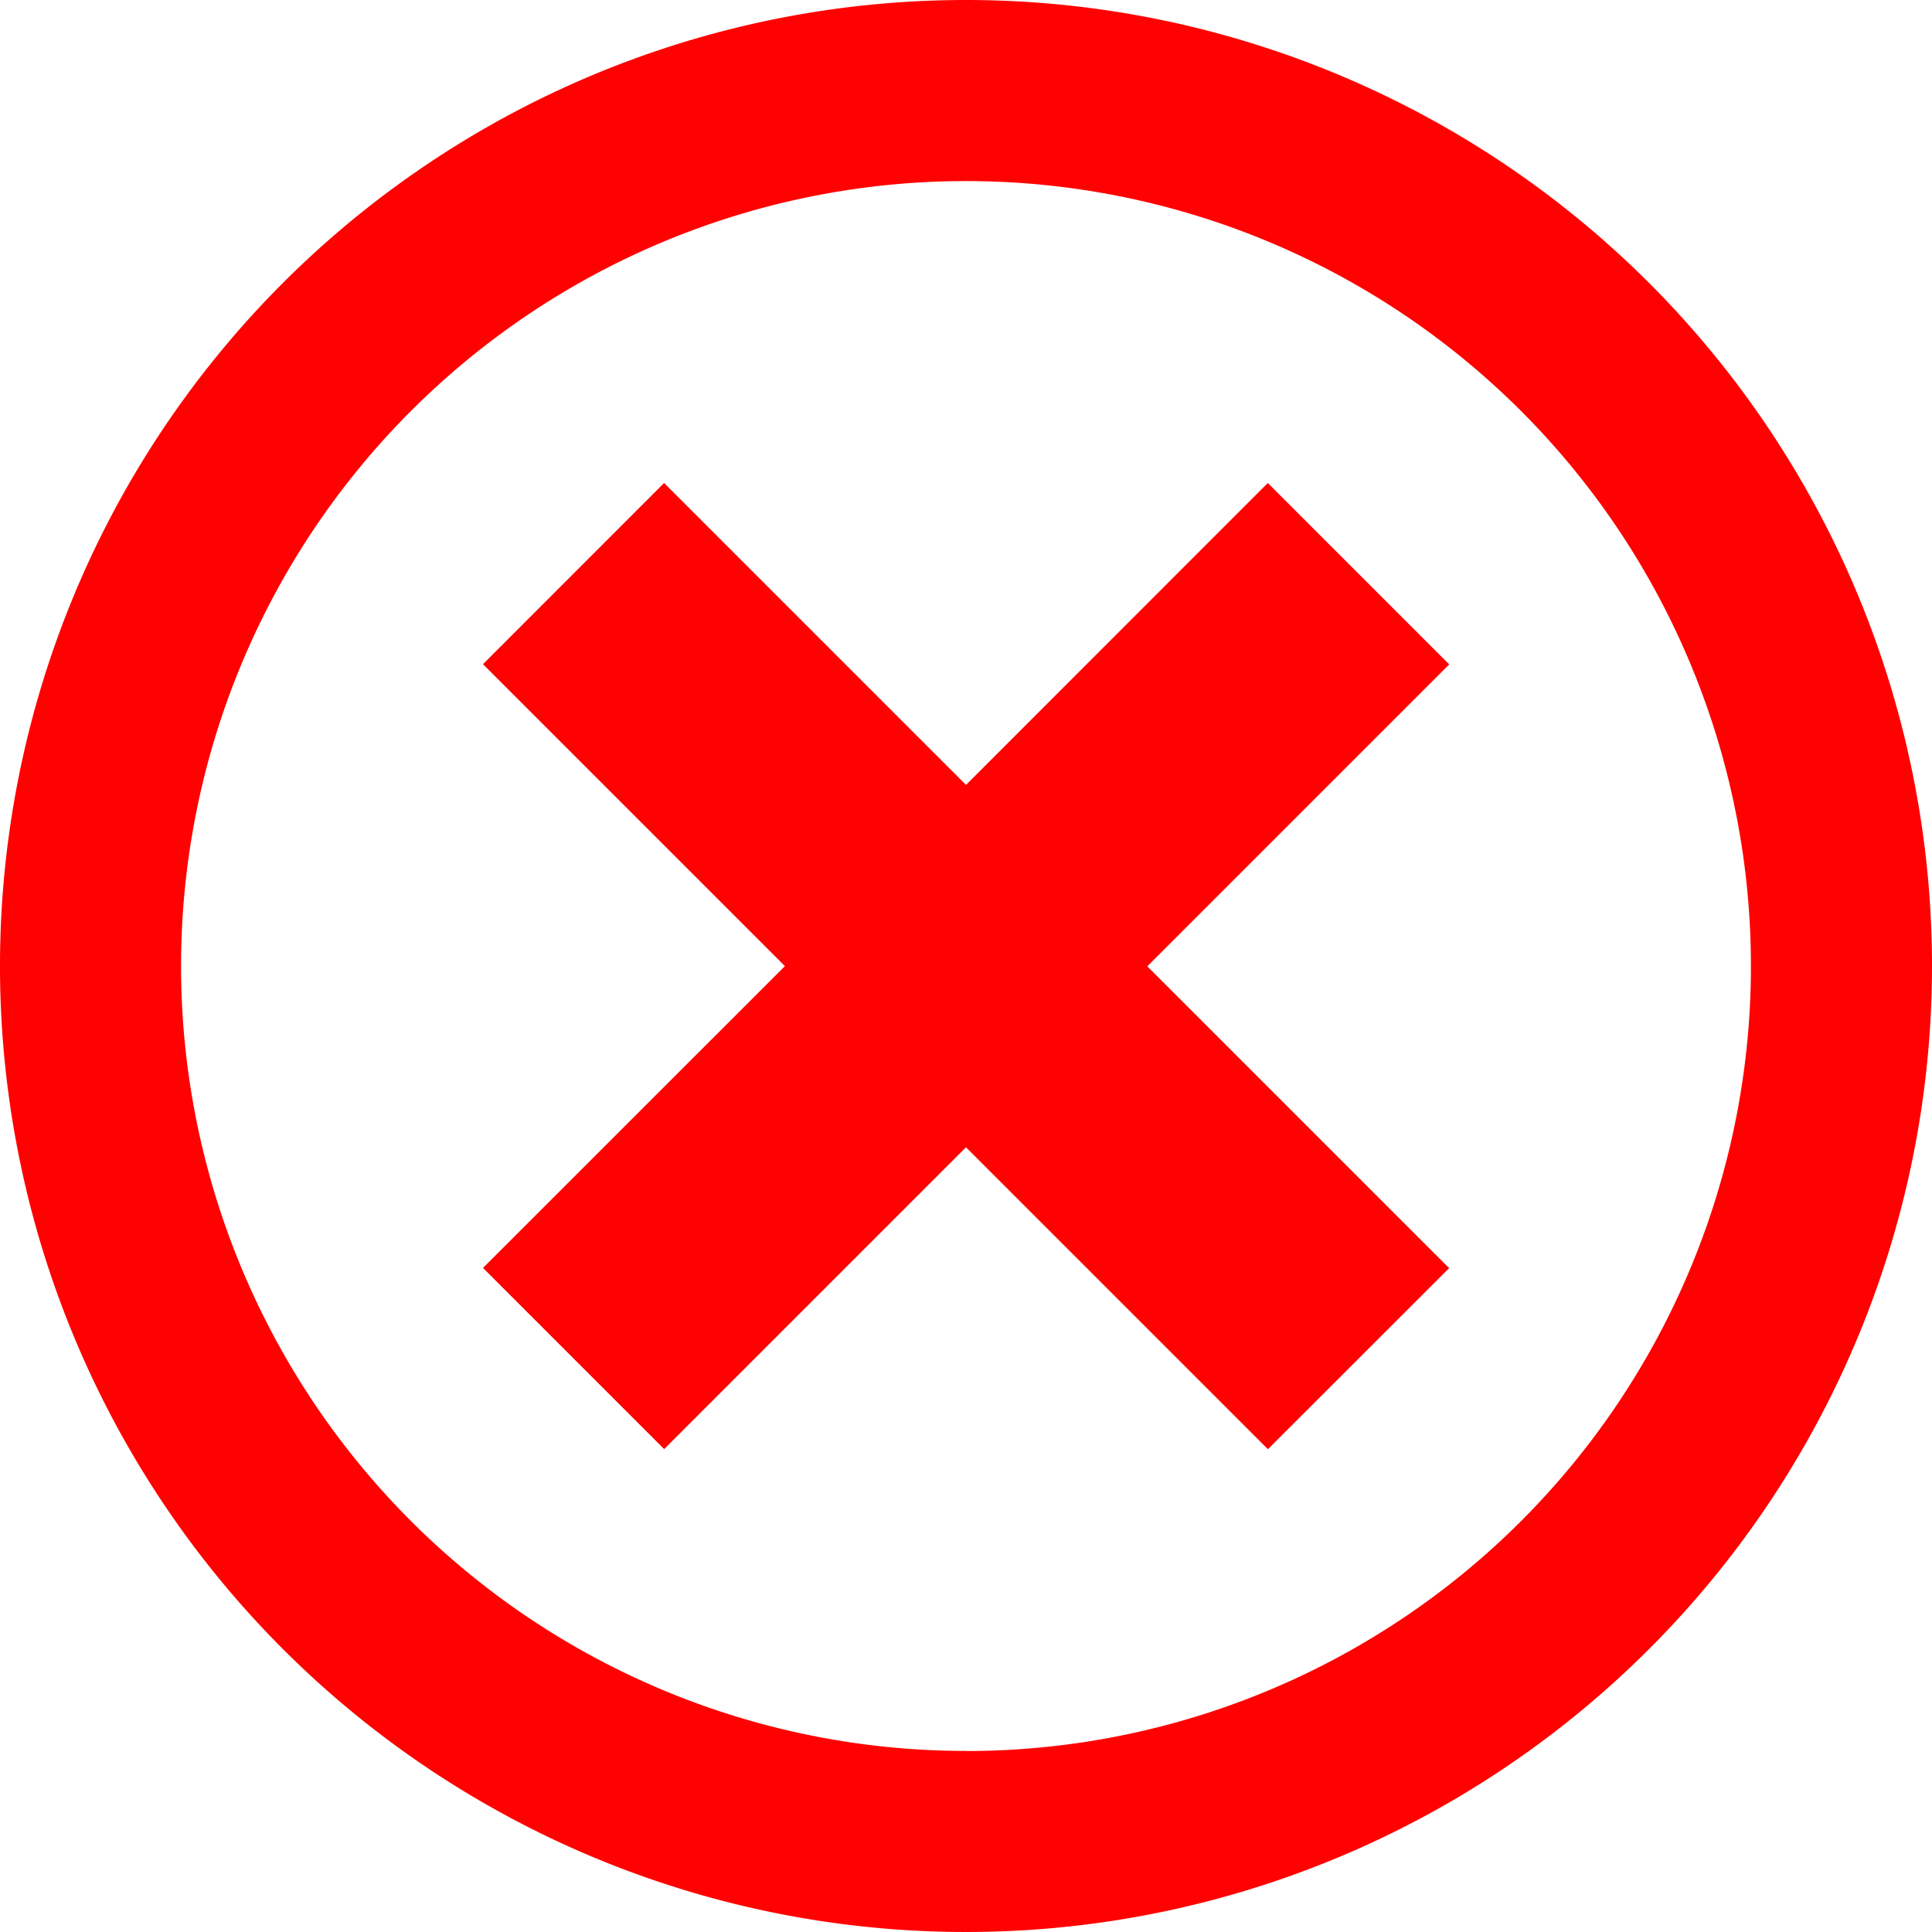 <svg xmlns="http://www.w3.org/2000/svg" width="18" height="18" viewBox="0 0 18 18">
  <path id="Icon_metro-cancel" data-name="Icon metro-cancel" d="M11.571,1.928a9,9,0,1,0,9,9,9,9,0,0,0-9-9Zm0,16.313a7.313,7.313,0,1,1,7.313-7.312,7.313,7.313,0,0,1-7.313,7.313ZM14.383,6.428,11.571,9.241,8.758,6.428,7.071,8.116l2.813,2.813L7.071,13.741l1.688,1.688,2.812-2.812,2.813,2.813,1.688-1.687-2.812-2.812,2.813-2.813Z" transform="translate(-2.571 -1.928)" fill="#ff0100"/>
</svg>
